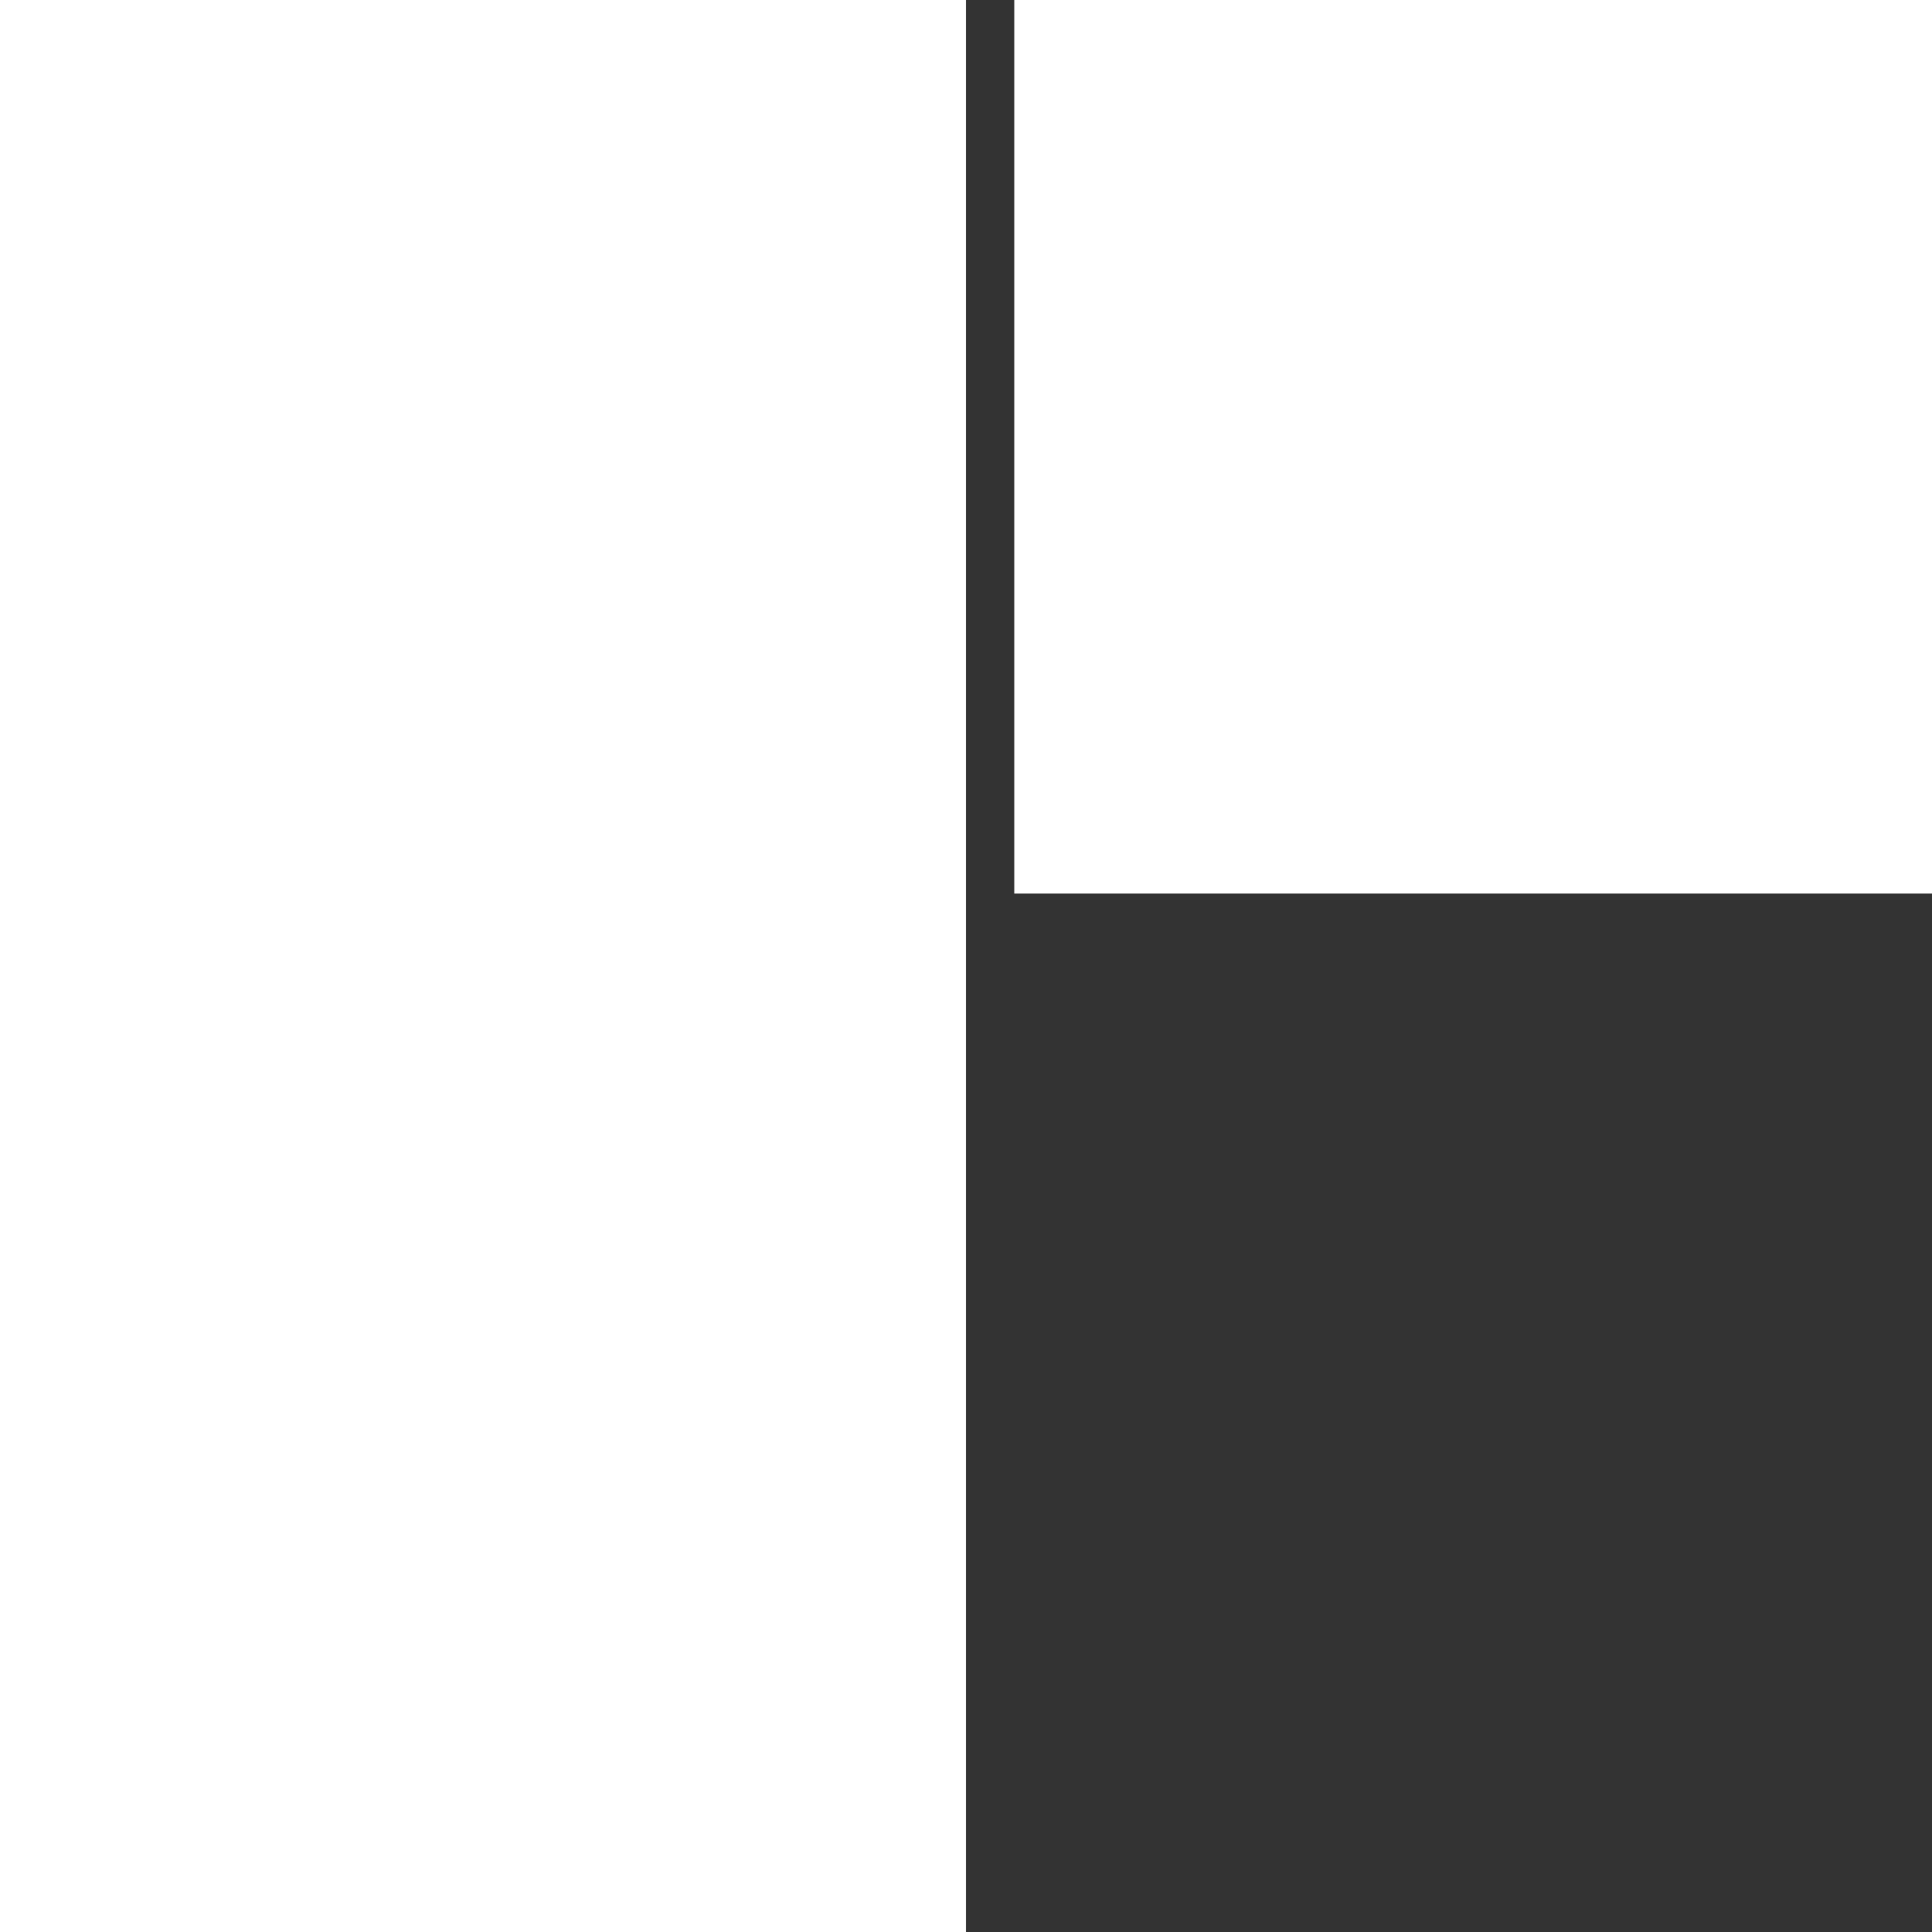 <svg width="80" height="80" viewBox="0 0 80 80" fill="none" xmlns="http://www.w3.org/2000/svg">
<rect x="0" y="0" width="80" height="80" fill="#333333" stroke="none"/>
<rect width="40" height="80" fill="white"/>
<rect x="42" width="38" height="37" fill="white"/>
</svg>
